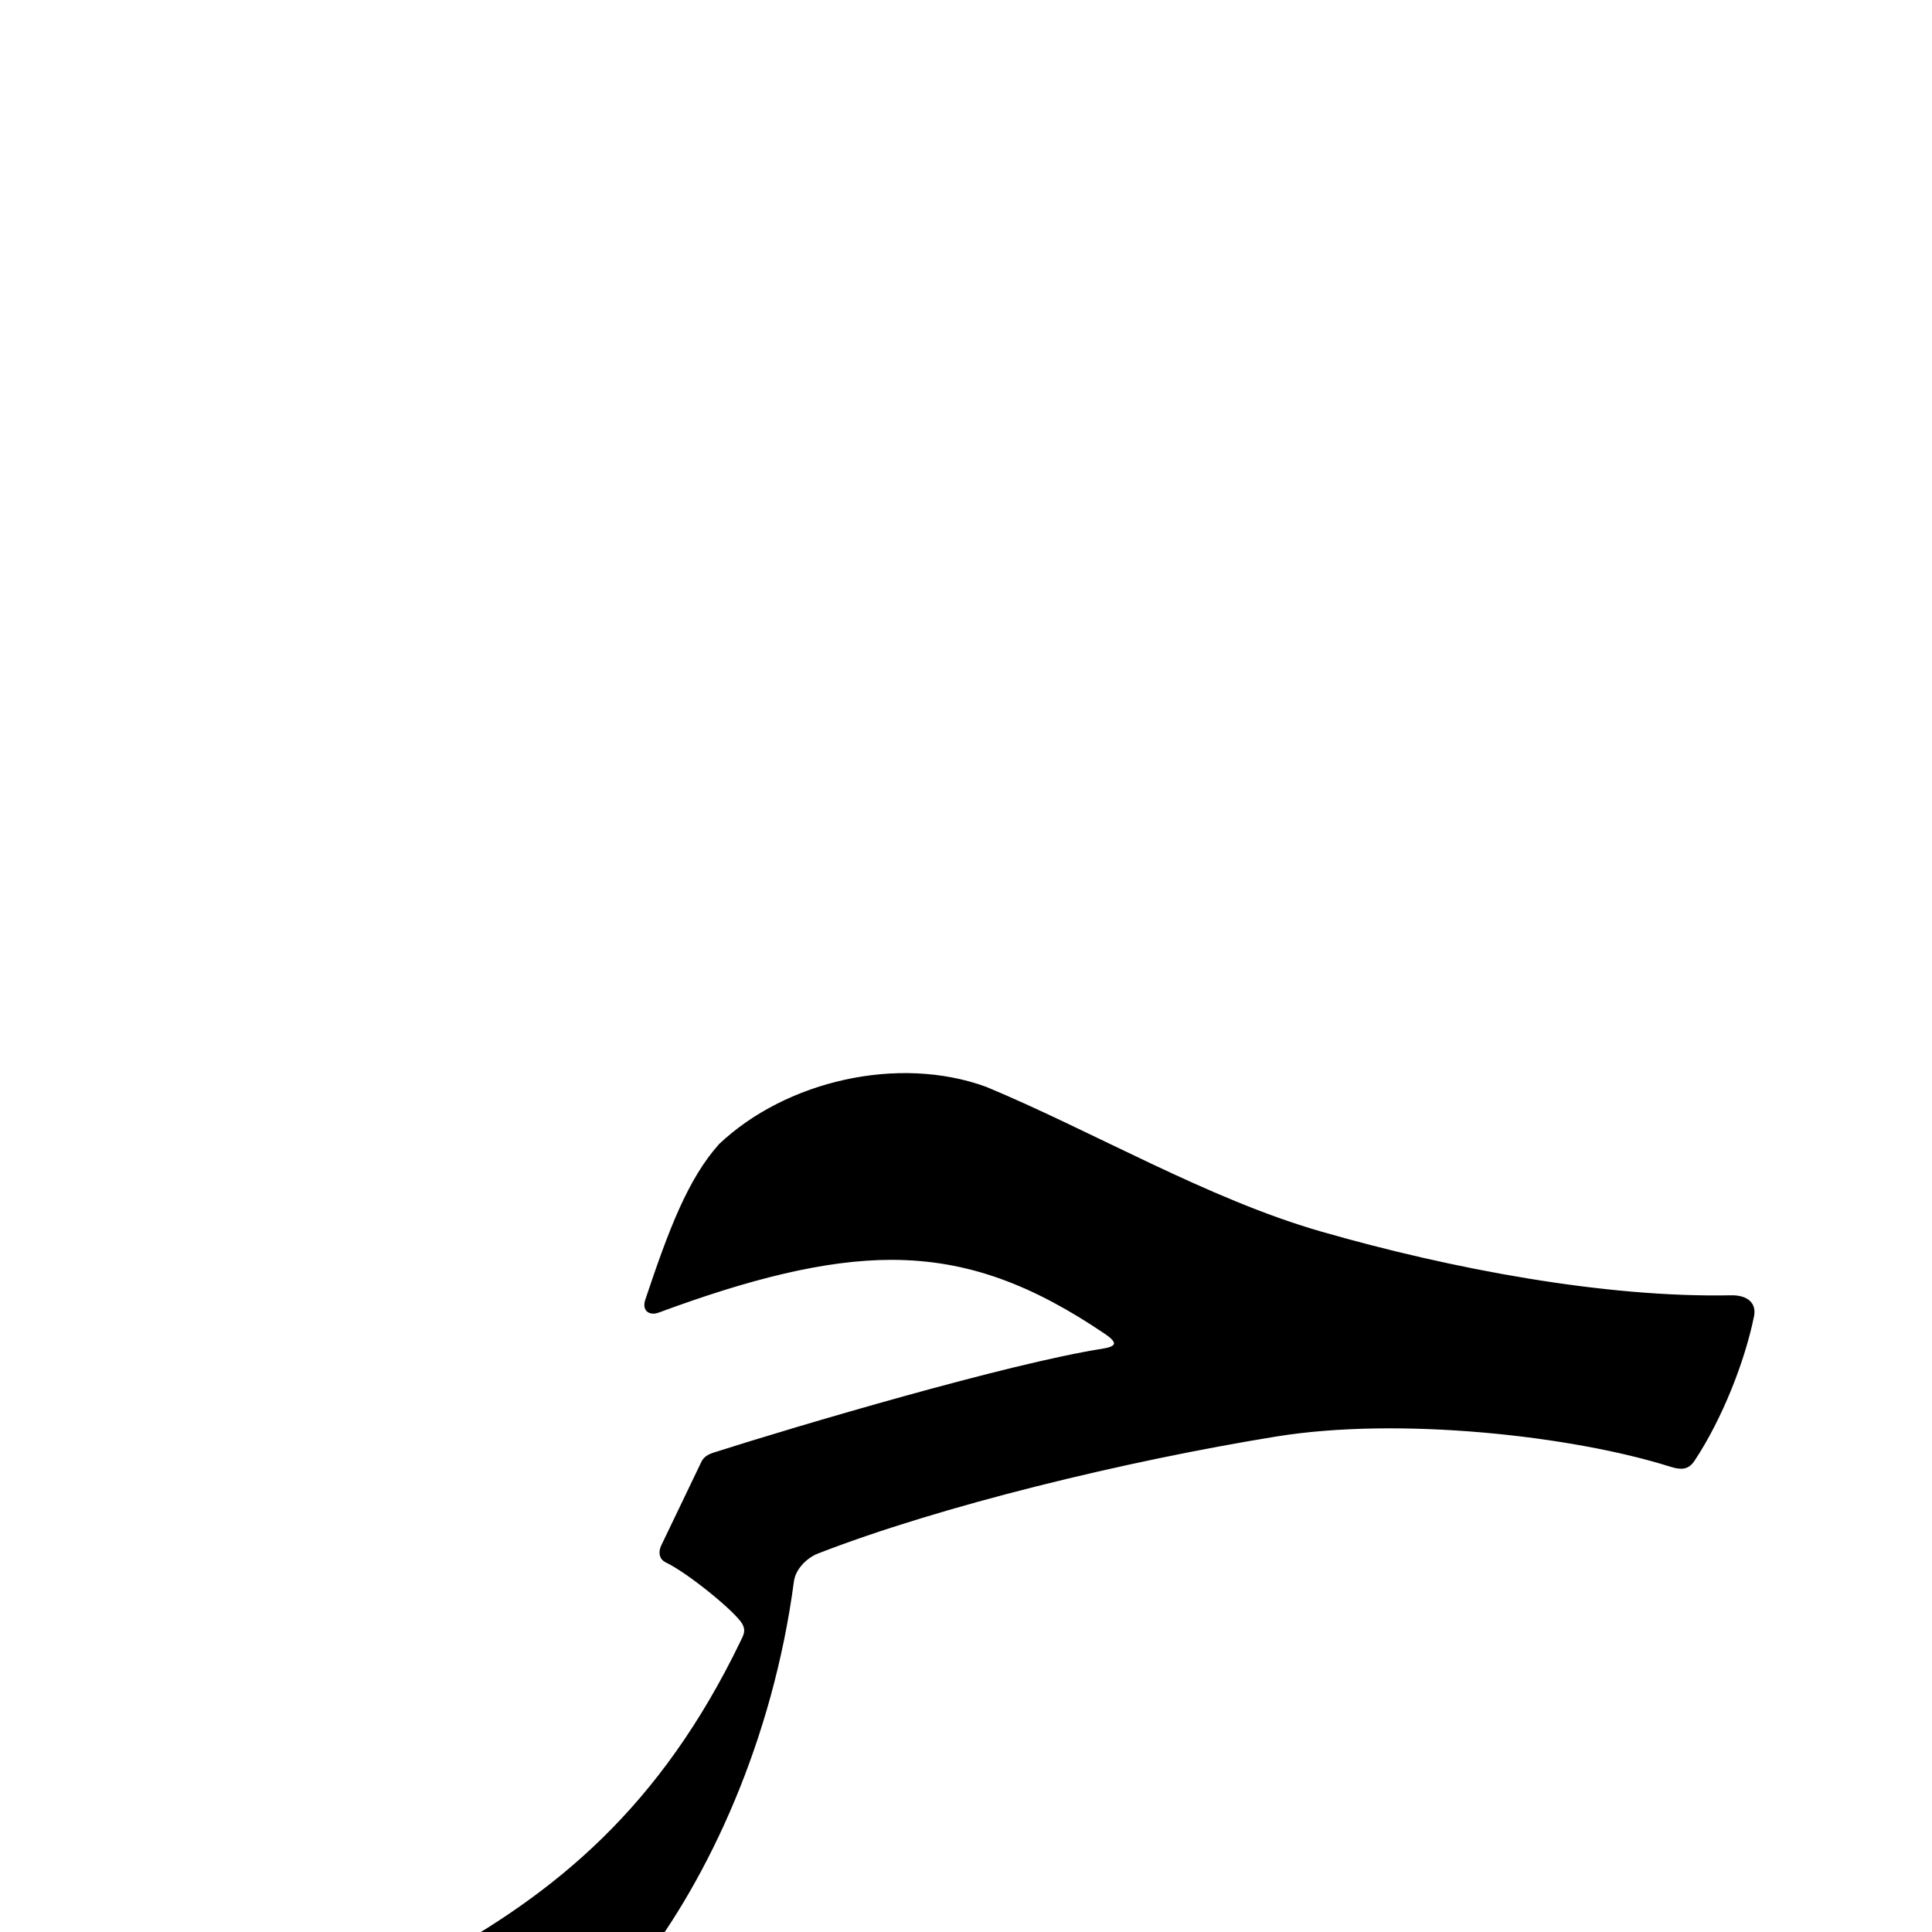 <?xml version="1.0" encoding="UTF-8" standalone="no"?>
<!-- Created with Inkscape (http://www.inkscape.org/) -->
<svg
   xmlns:dc="http://purl.org/dc/elements/1.1/"
   xmlns:cc="http://creativecommons.org/ns#"
   xmlns:rdf="http://www.w3.org/1999/02/22-rdf-syntax-ns#"
   xmlns:svg="http://www.w3.org/2000/svg"
   xmlns="http://www.w3.org/2000/svg"
   xmlns:sodipodi="http://sodipodi.sourceforge.net/DTD/sodipodi-0.dtd"
   xmlns:inkscape="http://www.inkscape.org/namespaces/inkscape"
   version="1.0"
   width="1000"
   height="1000"
   id="svg5496"
   sodipodi:version="0.32"
   inkscape:version="0.46"
   sodipodi:docname="haa+raa.isol.svg"
   inkscape:output_extension="org.inkscape.output.svg.inkscape">
  <sodipodi:namedview
     inkscape:pageshadow="2"
     inkscape:pageopacity="0.0"
     guidetolerance="10.0"
     gridtolerance="10.0"
     objecttolerance="10.0"
     borderopacity="1.0"
     bordercolor="#666666"
     pagecolor="#ffffff"
     id="base"
     showgrid="false"
     showguides="true"
     inkscape:guide-bbox="true"
     inkscape:zoom="0.32102648"
     inkscape:cx="195.14116"
     inkscape:cy="621.92806"
     inkscape:window-x="0"
     inkscape:window-y="25"
     inkscape:current-layer="svg5496">
    <sodipodi:guide
       orientation="horizontal"
       position="200"
       id="guide5596" />
  </sodipodi:namedview>
  <defs
     id="defs5498">
    <inkscape:perspective
       sodipodi:type="inkscape:persp3d"
       inkscape:vp_x="0 : 500 : 1"
       inkscape:vp_y="0 : 1000 : 0"
       inkscape:vp_z="1000 : 500 : 1"
       inkscape:persp3d-origin="500 : 333.33333 : 1"
       id="perspective8" />
    <inkscape:perspective
       id="perspective2388"
       inkscape:persp3d-origin="372.04724 : 350.78739 : 1"
       inkscape:vp_z="744.09448 : 526.18109 : 1"
       inkscape:vp_y="0 : 1000 : 0"
       inkscape:vp_x="0 : 526.18109 : 1"
       sodipodi:type="inkscape:persp3d" />
  </defs>
  <g
     id="layer1"
     transform="translate(163.46,296.771)" />
  <path
     style="fill:#000000;fill-rule:evenodd;stroke:#000000;stroke-width:1px;stroke-linecap:butt;stroke-linejoin:miter;stroke-opacity:1"
     d="M 907.402,681.133 C 908.615,675.102 904.769,670.765 895.838,670.945 C 831.055,672.255 751.534,657.467 683.336,637.827 C 624.868,620.989 564.723,585.63 510.242,563.005 C 465.043,546.494 407.025,559.941 372.574,592.505 C 356.577,610.394 346.733,636.223 334.487,672.839 C 332.672,678.266 336.382,680.555 340.772,678.93 C 387.342,661.689 426.895,651.55 461.605,651.596 C 501.085,651.648 534.698,664.589 572.379,690.141 C 580.106,695.381 577.508,697.517 570.679,698.589 C 522.11,706.211 412.937,738.474 369.536,752.333 C 365.819,753.52 364.336,755.075 363.421,756.981 L 342.774,800 C 340.976,803.747 341.955,806.899 344.748,808.217 C 356.291,813.663 381.365,834.196 384.694,840.38 C 386.665,844.043 385.393,846.289 383.817,849.556 C 342.214,935.783 288.063,980.425 222.171,1016.021 C 191.521,1032.578 155.655,1048.351 132.692,1048.292 C 96.627,1048.199 49.824,1030.573 7.693,1009.11 C -1.639,1004.356 -8.084,1018.853 -0.471,1024.064 C 62.952,1067.481 152.327,1115.705 176.675,1111.749 C 226.293,1103.688 283.736,1078.501 330.831,1017.564 C 366.434,971.499 399.53,900.63 410.431,818.522 C 411.393,811.255 418.072,805.631 423.105,803.675 C 486.949,778.86 582.534,755.729 660.183,743.098 C 724.484,732.594 814.287,742.752 864.669,758.679 C 870.051,760.38 873.655,760.347 876.63,755.872 C 890.979,734.286 902.746,704.289 907.402,681.133 z"
     id="path2394"
     sodipodi:nodetypes="cssccsssssssssssssssssssssss" />
</svg>
